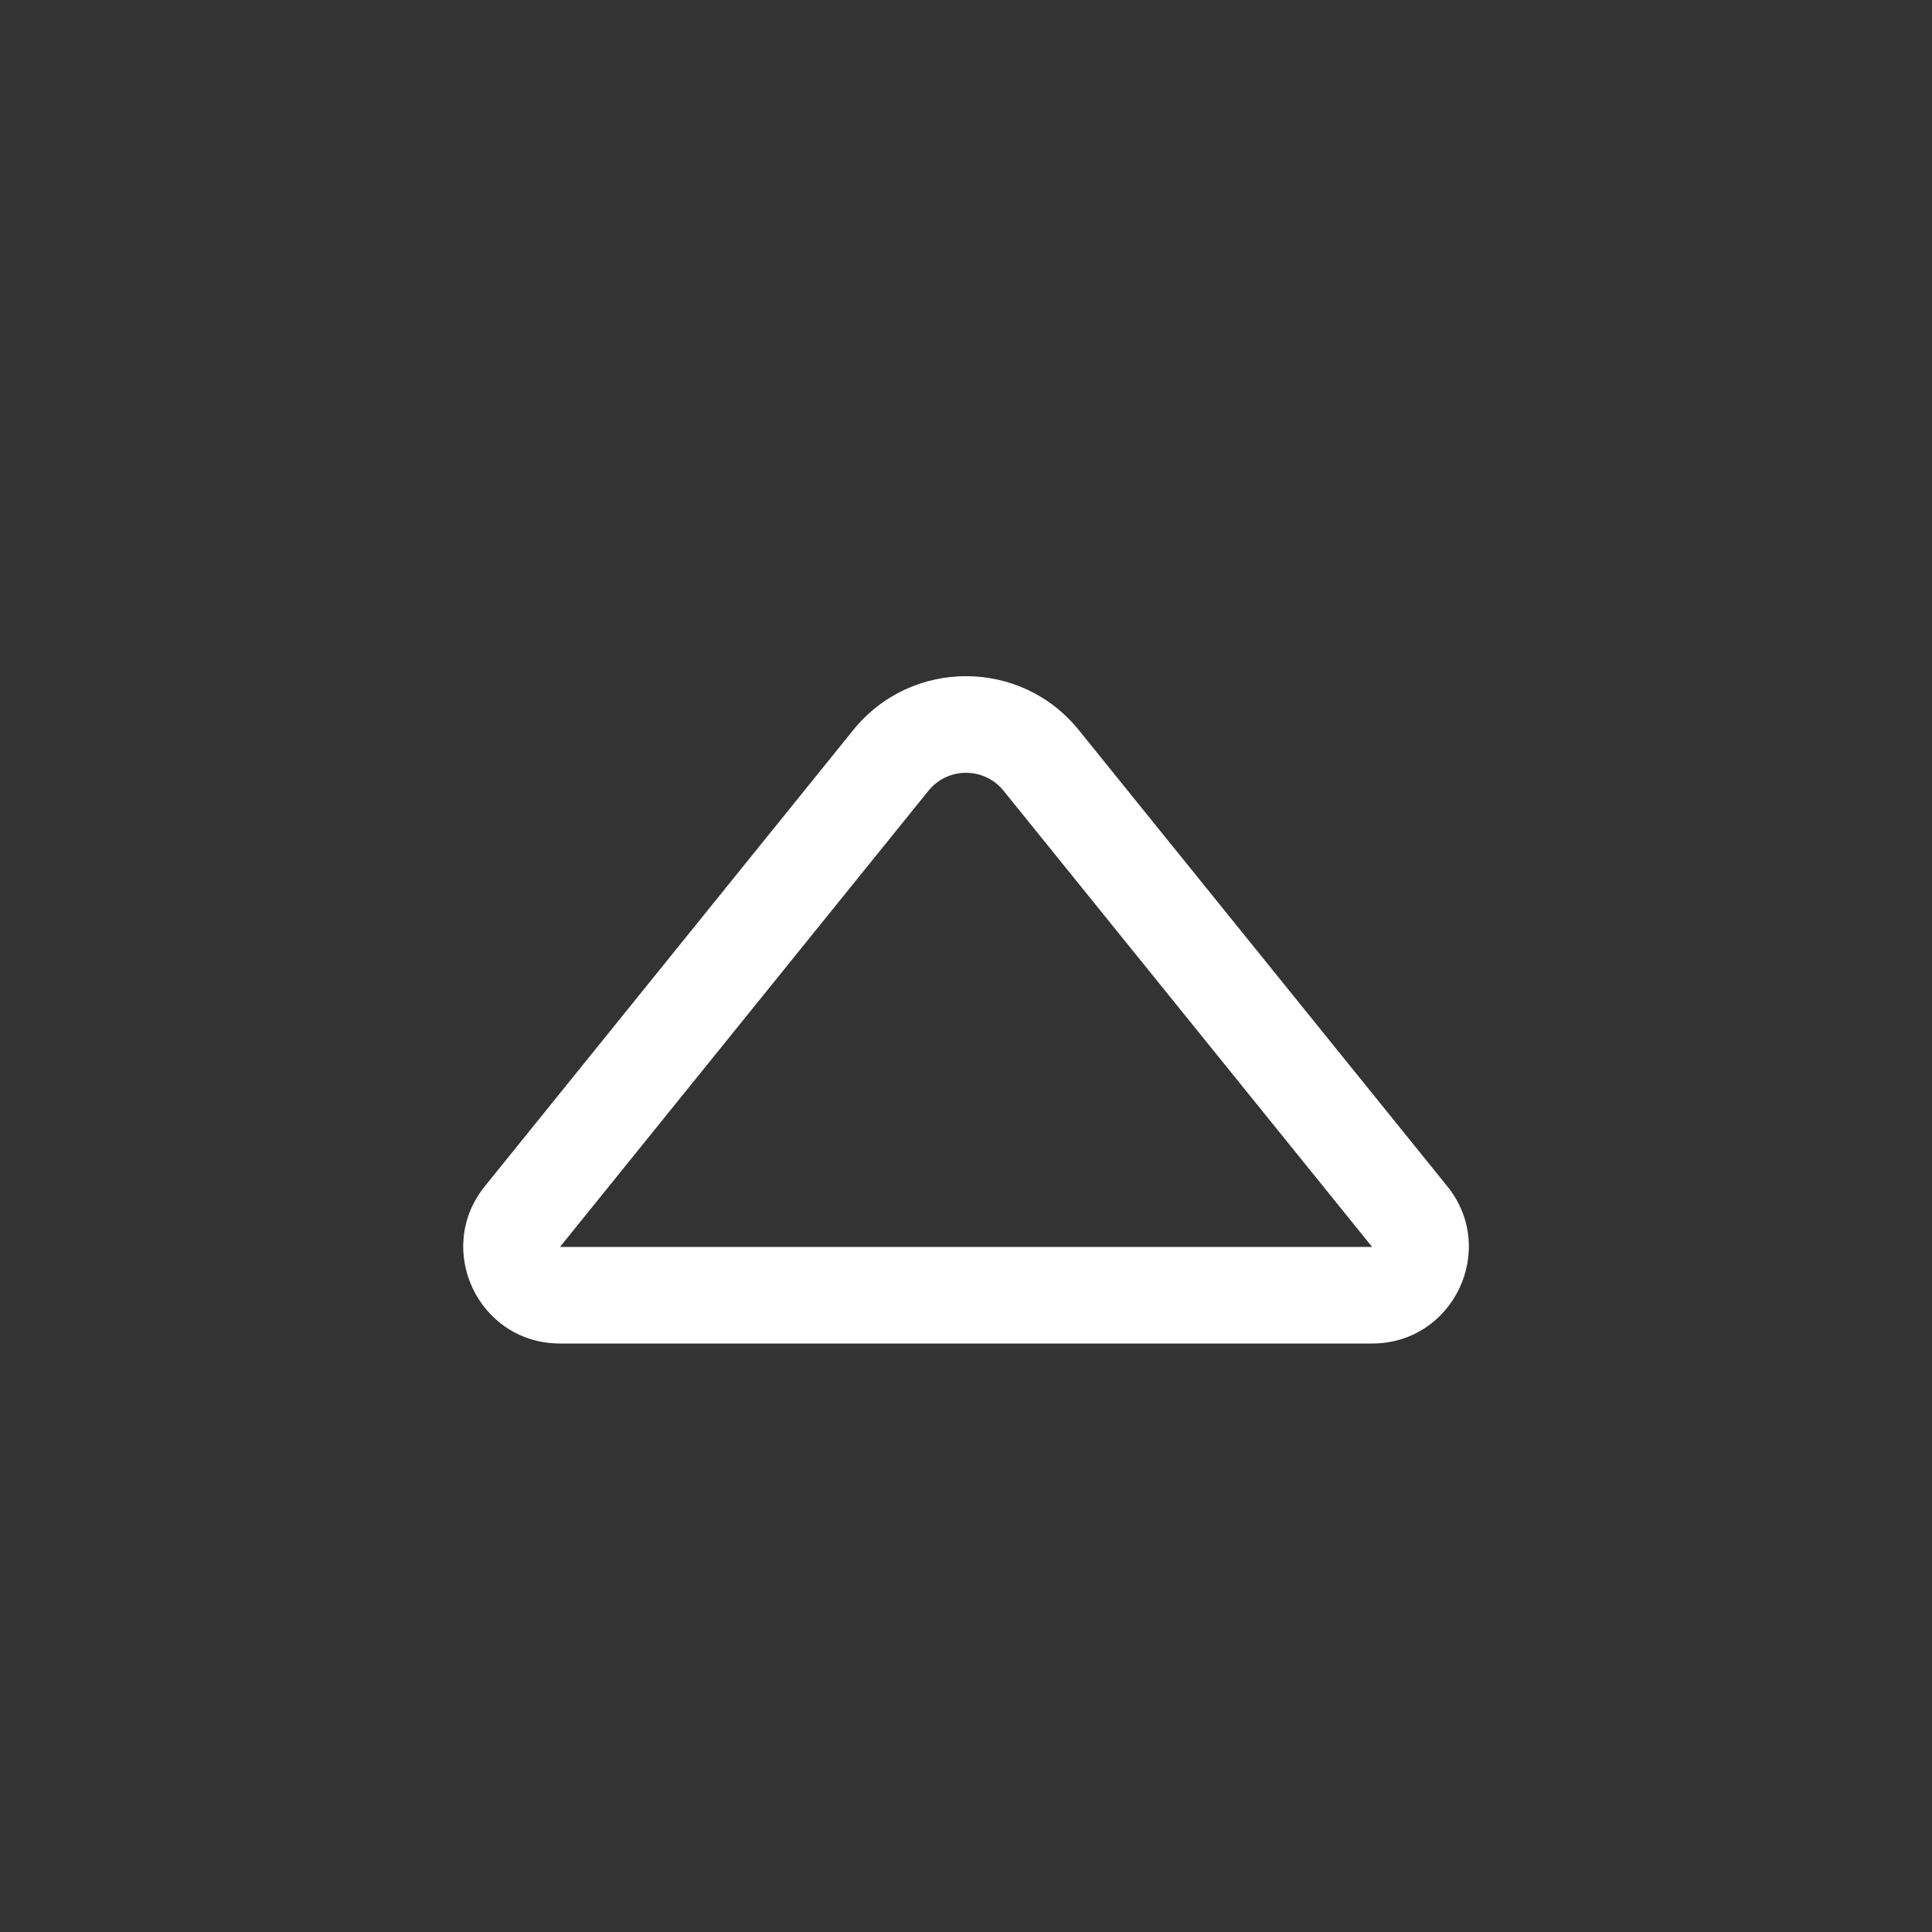 <svg width="20" height="20" viewBox="0 0 20 20" fill="none" xmlns="http://www.w3.org/2000/svg">
<rect x="0" y="0" width="20" height="20" fill="#333333" stroke="none"/>
<path d="M5.019 12.28C4.491 12.934 4.956 13.908 5.797 13.908H14.204C15.044 13.908 15.51 12.934 14.982 12.28L11.167 7.557C10.567 6.814 9.434 6.814 8.833 7.557L5.019 12.28ZM14.204 12.908L5.797 12.908L9.611 8.186C9.811 7.938 10.189 7.938 10.389 8.186L14.204 12.908Z" fill="#ffffff"/>
</svg>
